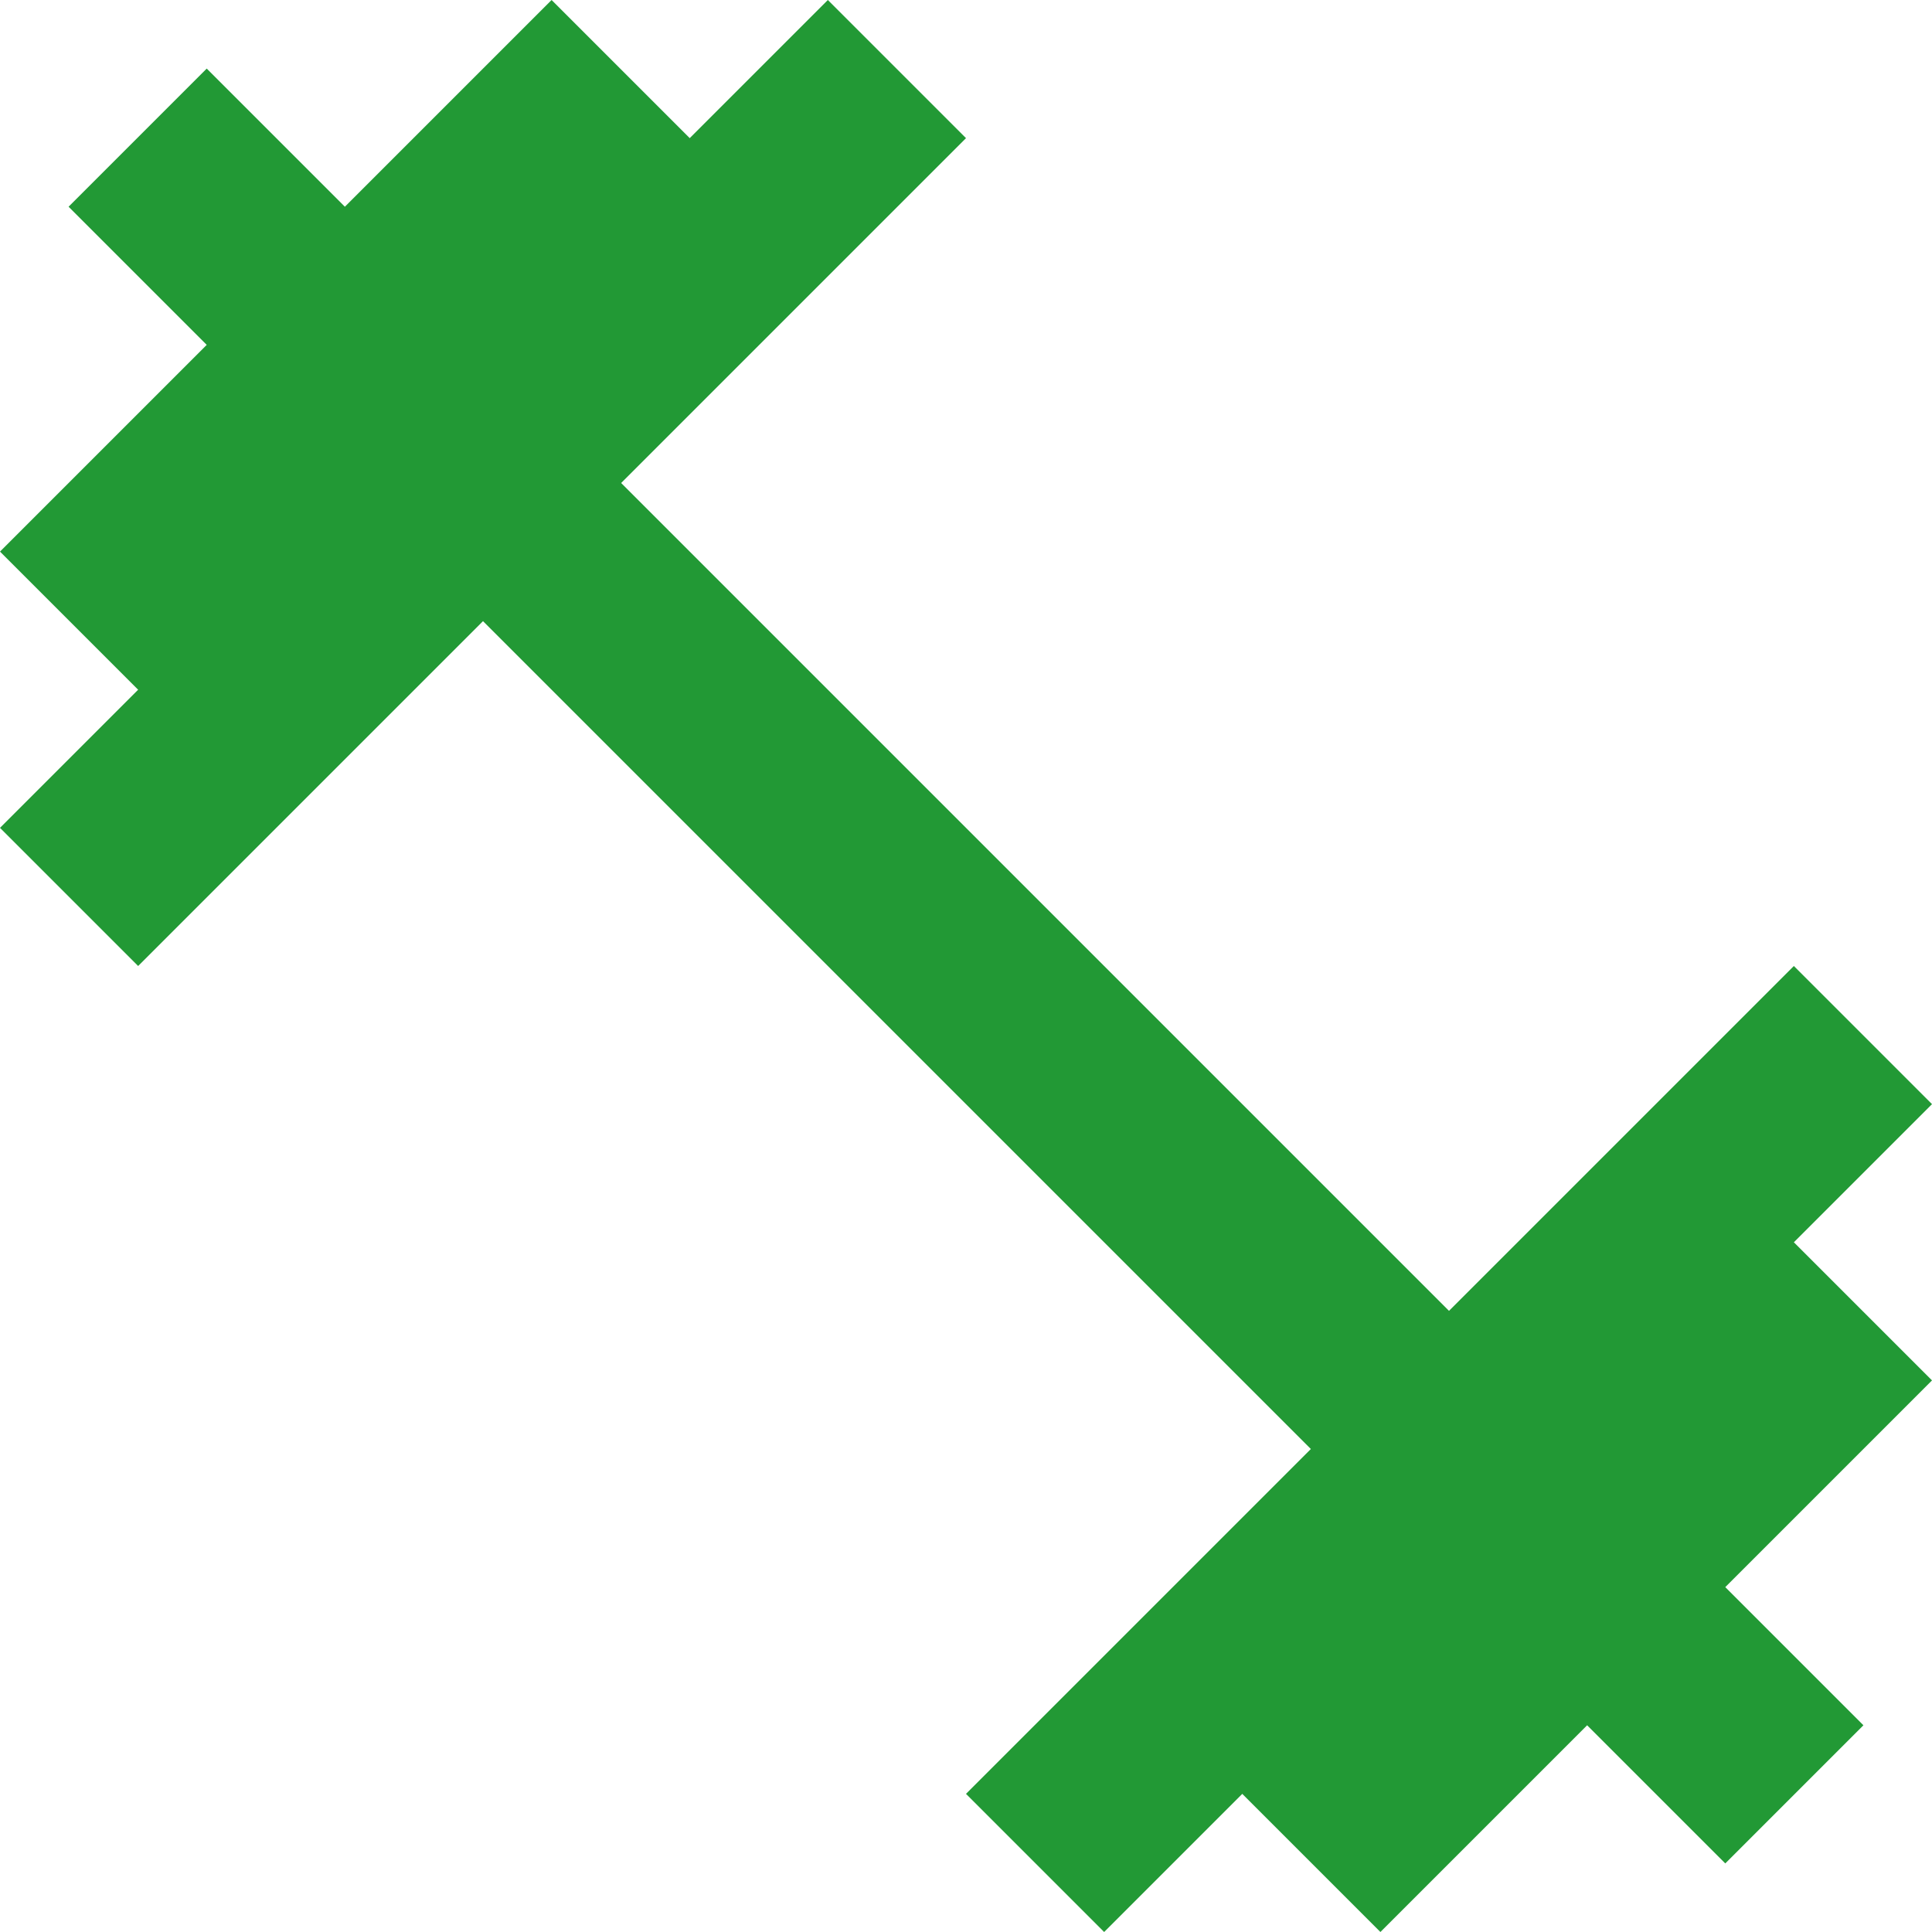<svg width="20" height="20" viewBox="0 0 20 20" fill="none" xmlns="http://www.w3.org/2000/svg">
<path d="M18.57 12.86L20 11.43L18.57 10L15 13.57L6.43 5L10 1.43L8.57 0L7.14 1.43L5.71 0L3.57 2.14L2.14 0.71L0.71 2.14L2.14 3.57L0 5.71L1.43 7.14L0 8.57L1.43 10L5 6.43L13.57 15L10 18.57L11.43 20L12.86 18.57L14.29 20L16.43 17.86L17.86 19.29L19.29 17.86L17.86 16.43L20 14.29L18.57 12.86Z" fill="#229935"/>
</svg>
